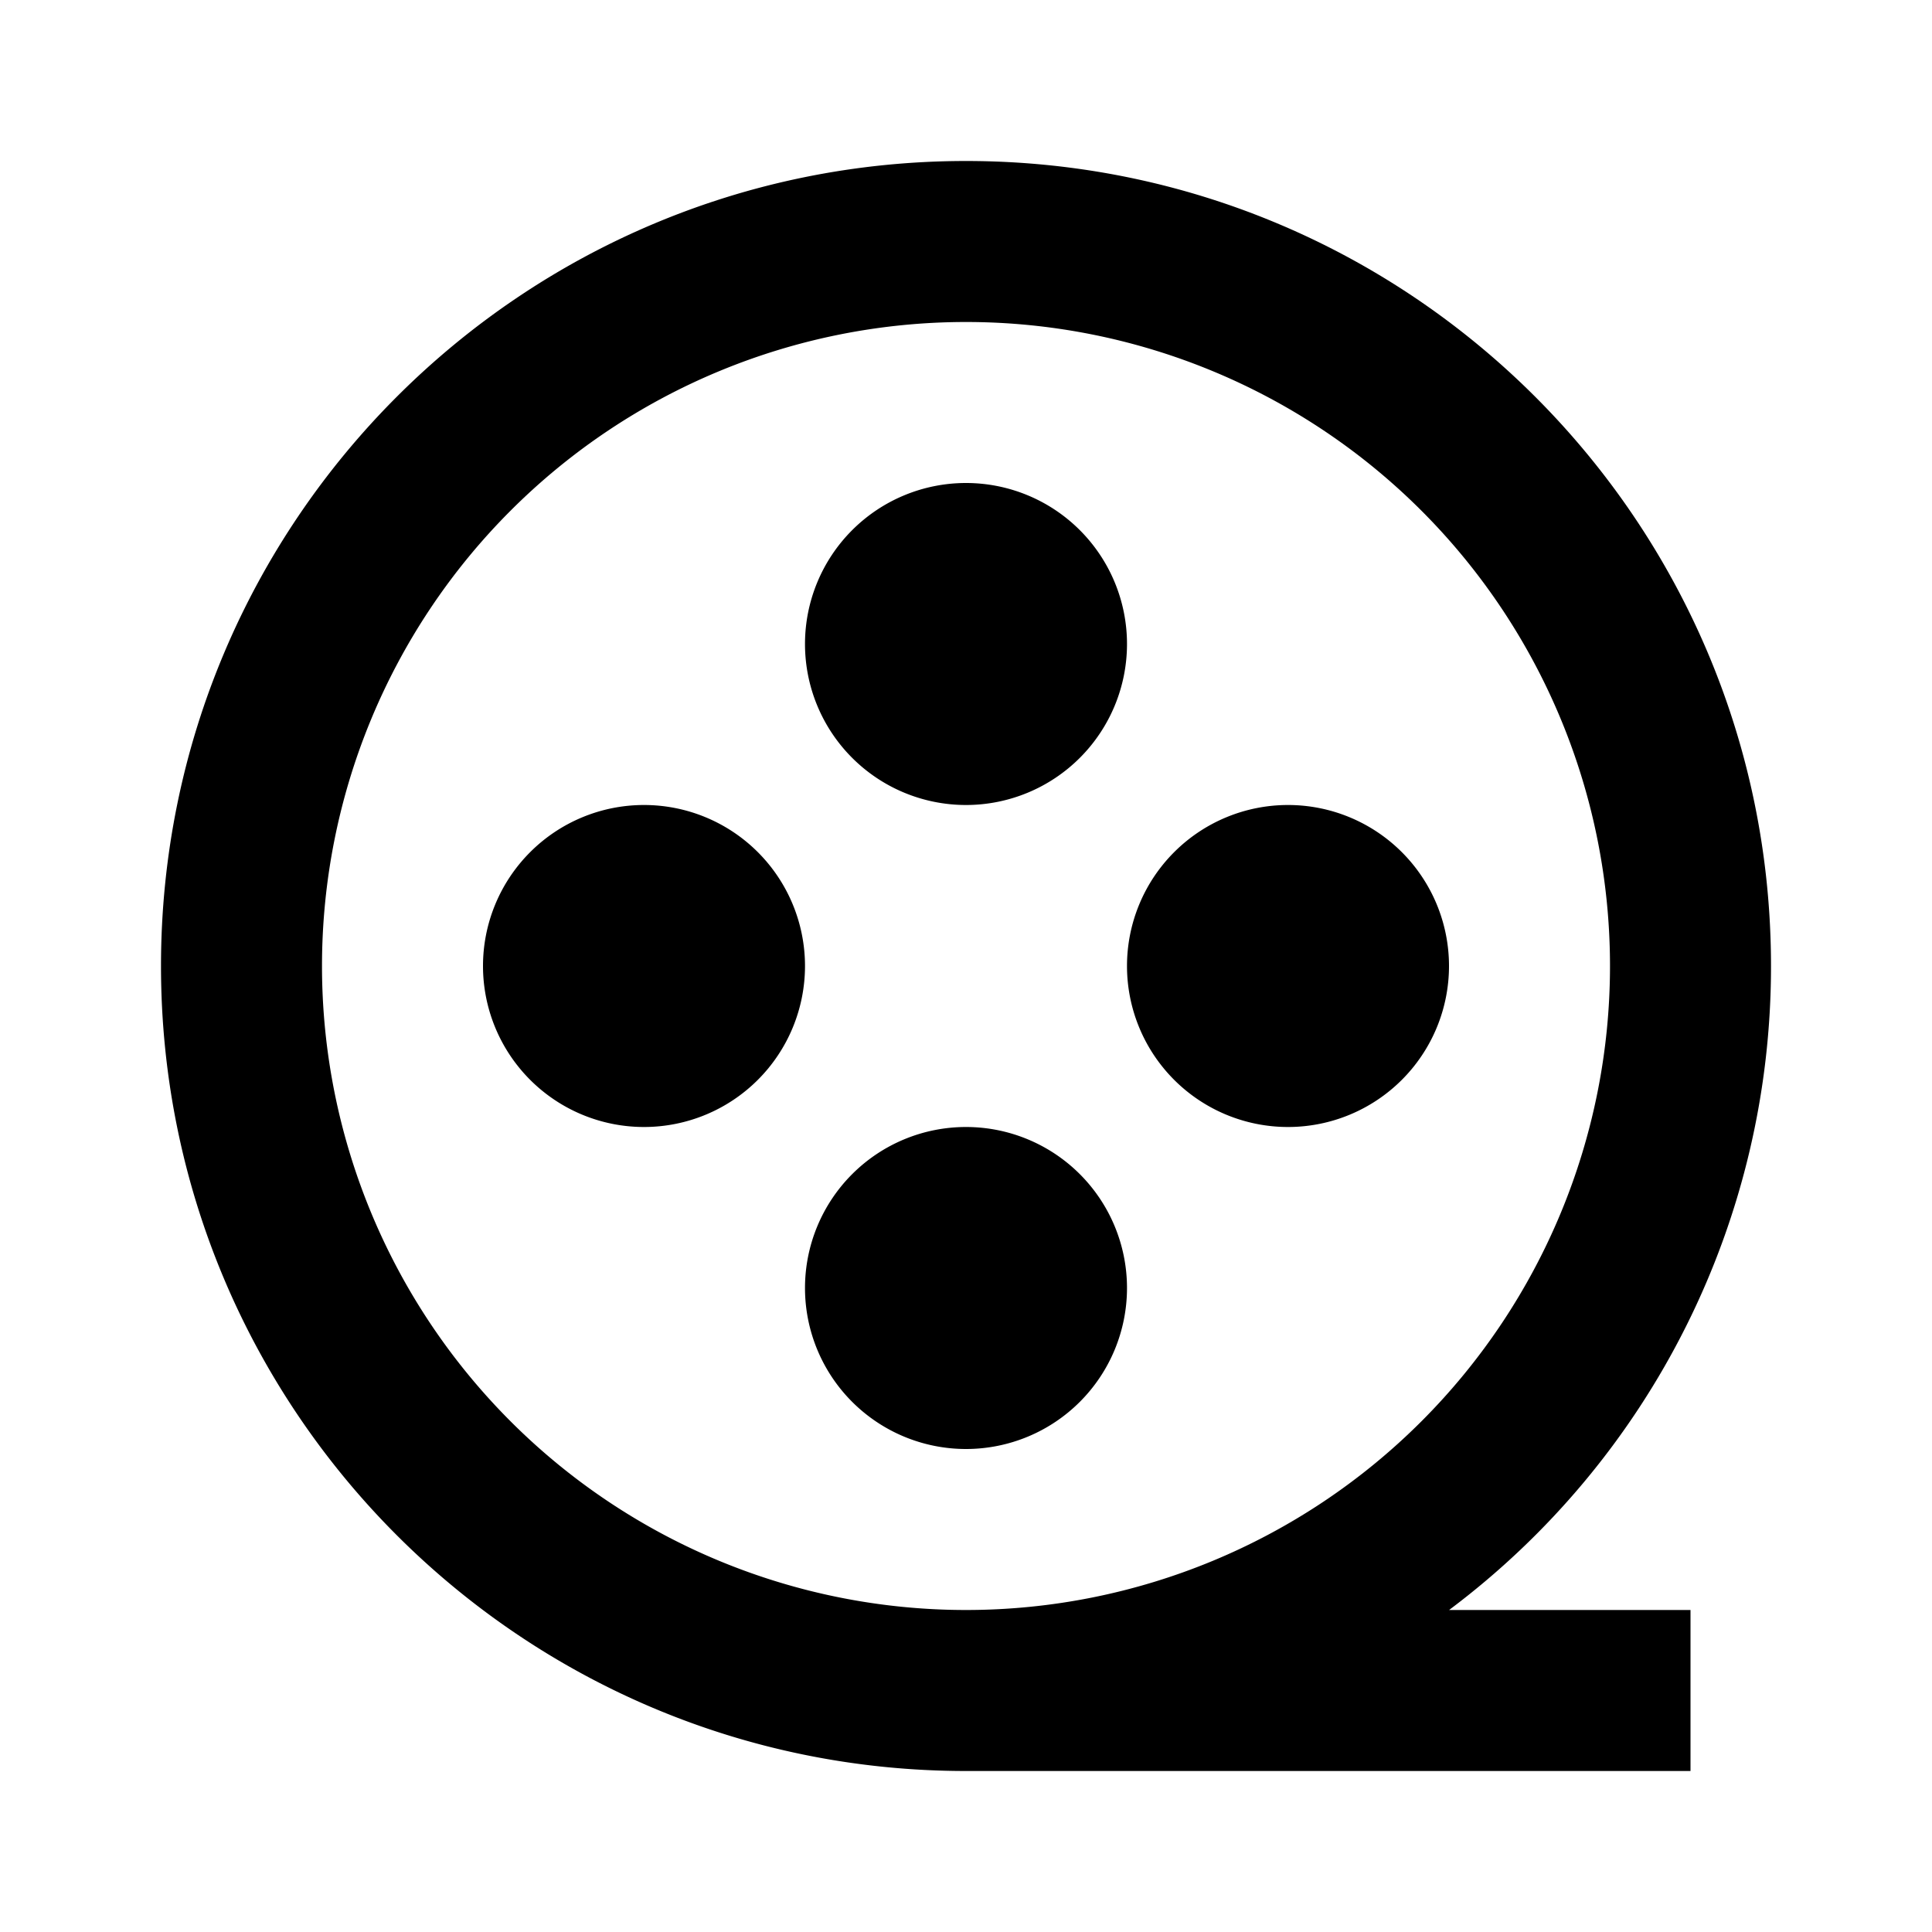 <svg xmlns="http://www.w3.org/2000/svg" width="24" height="24" fill="currentColor" viewBox="0 0 24 24">
  <path d="M14 16a2 2 0 11-4 0 2 2 0 014 0zM12 10a2 2 0 100-4 2 2 0 000 4zM8 14a2 2 0 110-4 2 2 0 010 4zM14 12a2 2 0 104 0 2 2 0 00-4 0z"/>
  <path fill-rule="evenodd" d="M18.001 20A9.985 9.985 0 0022 12c0-5.523-4.477-10-10-10S2 6.477 2 12s4.477 10 10 10h9v-2h-2.999zM12 4a8 8 0 100 16 8 8 0 000-16z" clip-rule="evenodd"/>
</svg>
